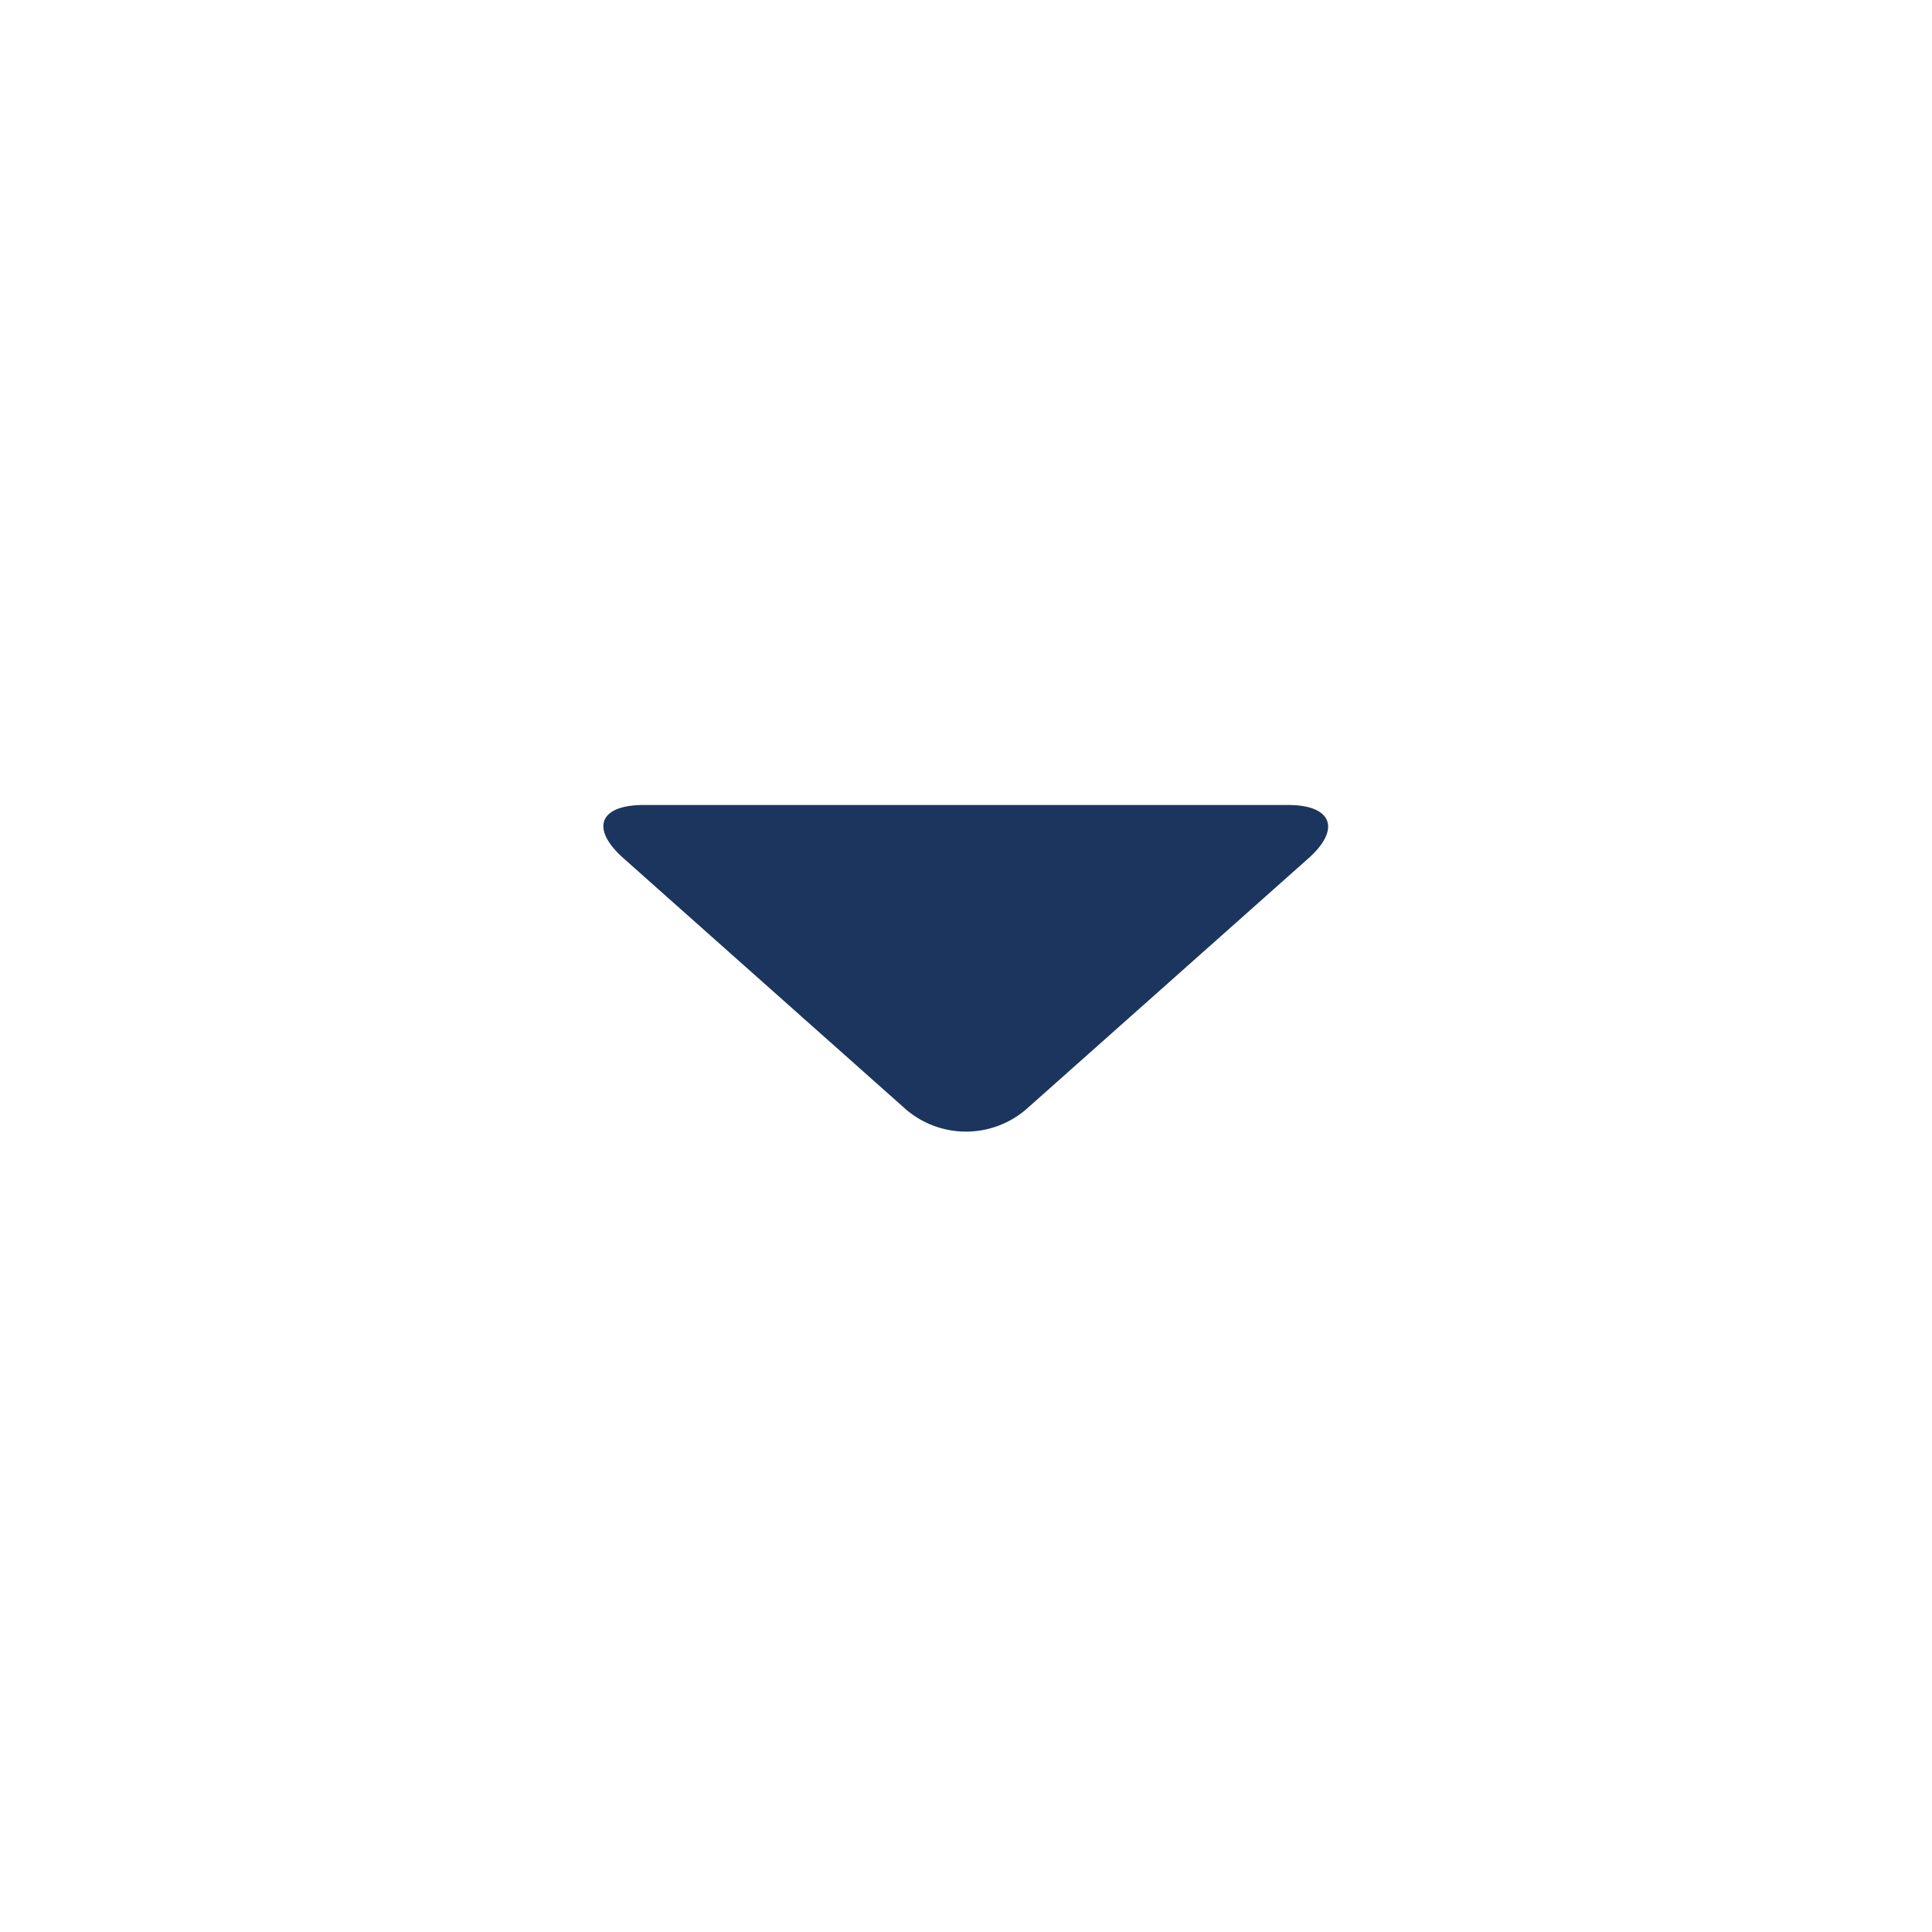 <svg xmlns="http://www.w3.org/2000/svg" width="24" height="24" viewBox="0 0 24 24">
    <path fill="#1C355E" fill-rule="evenodd" d="M7.995 10c-.55 0-.667.292-.246.665l3.502 3.114a1.147 1.147 0 0 0 1.498 0l3.502-3.114c.414-.367.293-.665-.246-.665h-8.01z"/>
</svg>
